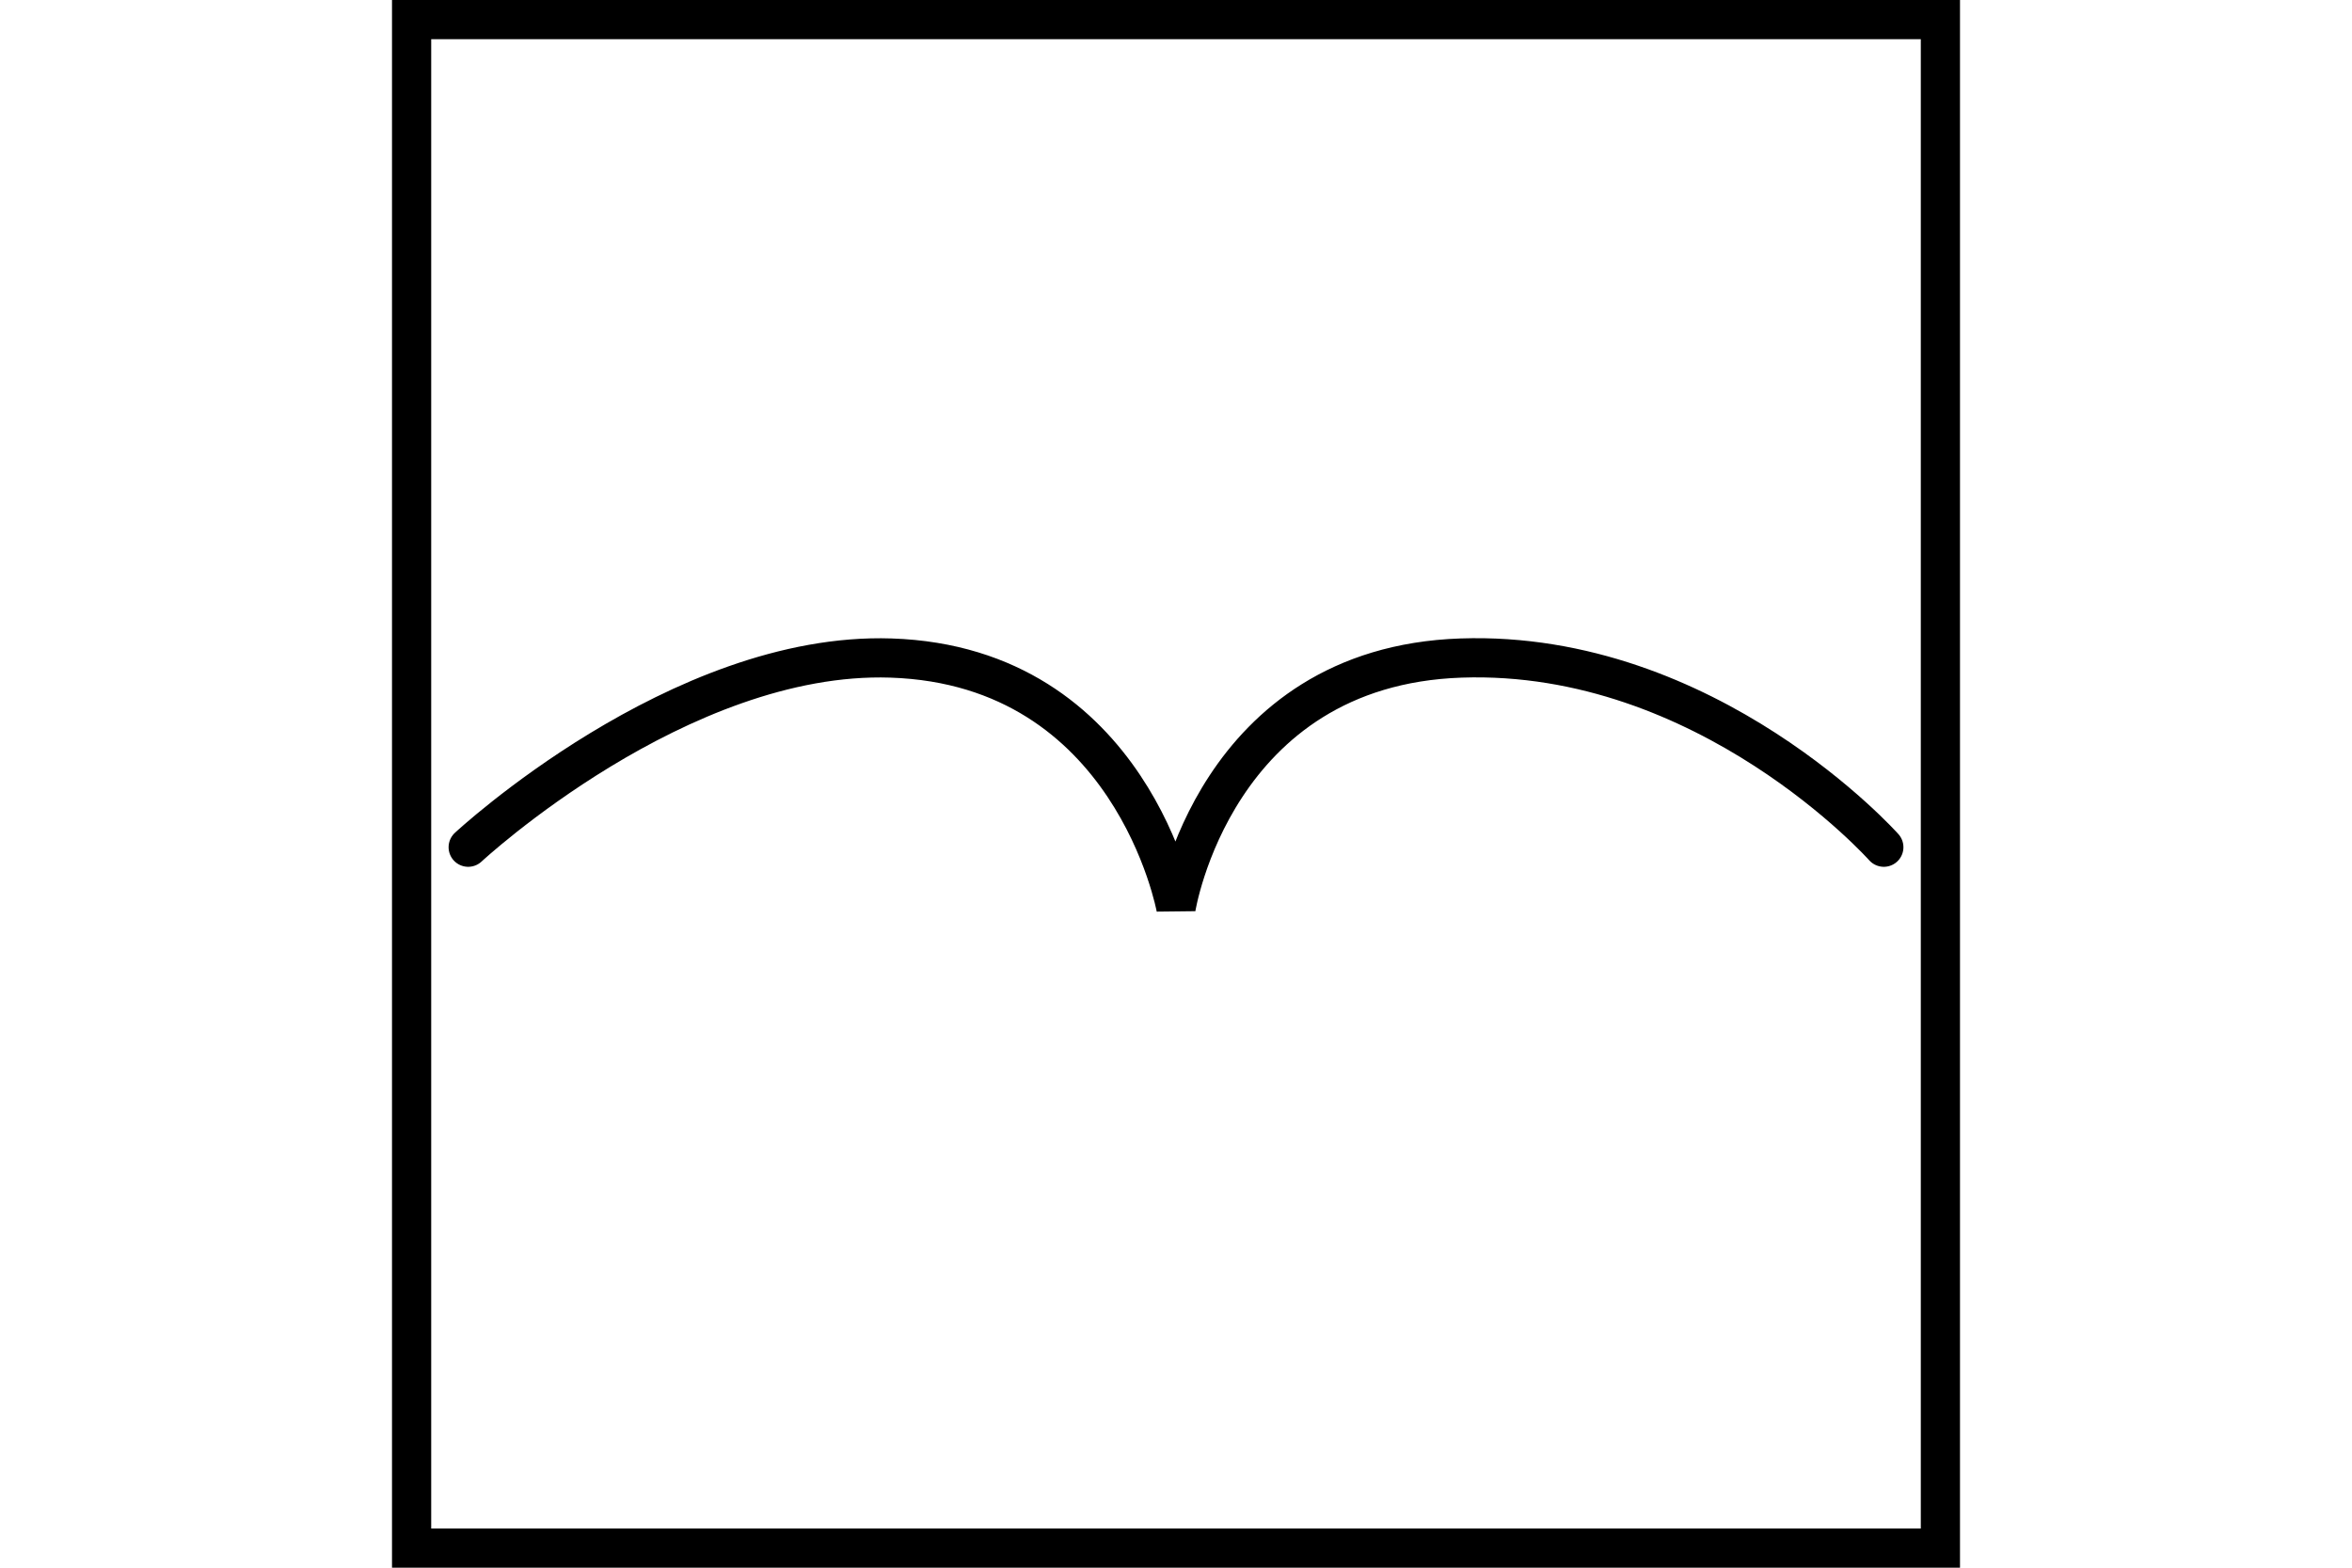 <?xml version="1.0" encoding="UTF-8" standalone="no"?>
<svg
   xmlns:dc="http://purl.org/dc/elements/1.1/"
   xmlns:cc="http://creativecommons.org/ns#"
   xmlns:rdf="http://www.w3.org/1999/02/22-rdf-syntax-ns#"
   xmlns:svg="http://www.w3.org/2000/svg"
   xmlns="http://www.w3.org/2000/svg"
   id="NATO Map Symbol"
   height="400"
   width="600"
   version="1.1">
  <path
     id="ABN"
     d="m 119.437,216.168 c 0,0 53.819,-50.048 107.847,-48.267 61.501,2.027 72.718,63.81 72.718,63.81 0,0 9.757,-61.662 72.718,-63.81 62.961,-2.148 107.847,48.267 107.847,48.267"
     style="fill:none;stroke:#000000;stroke-width:10;stroke-linecap:round;stroke-linejoin:miter;stroke-miterlimit:5;stroke-dasharray:none;stroke-opacity:1" />
  <path
     id="Neutral Frame"
     style="opacity:1;fill:none;fill-opacity:1;stroke:#000000;stroke-width:10;stroke-linecap:butt;stroke-linejoin:miter;stroke-miterlimit:4;stroke-dasharray:none;stroke-dashoffset:0;stroke-opacity:1"
     d="M 105,5 H 495 V 395 H 105 Z" />
</svg>
